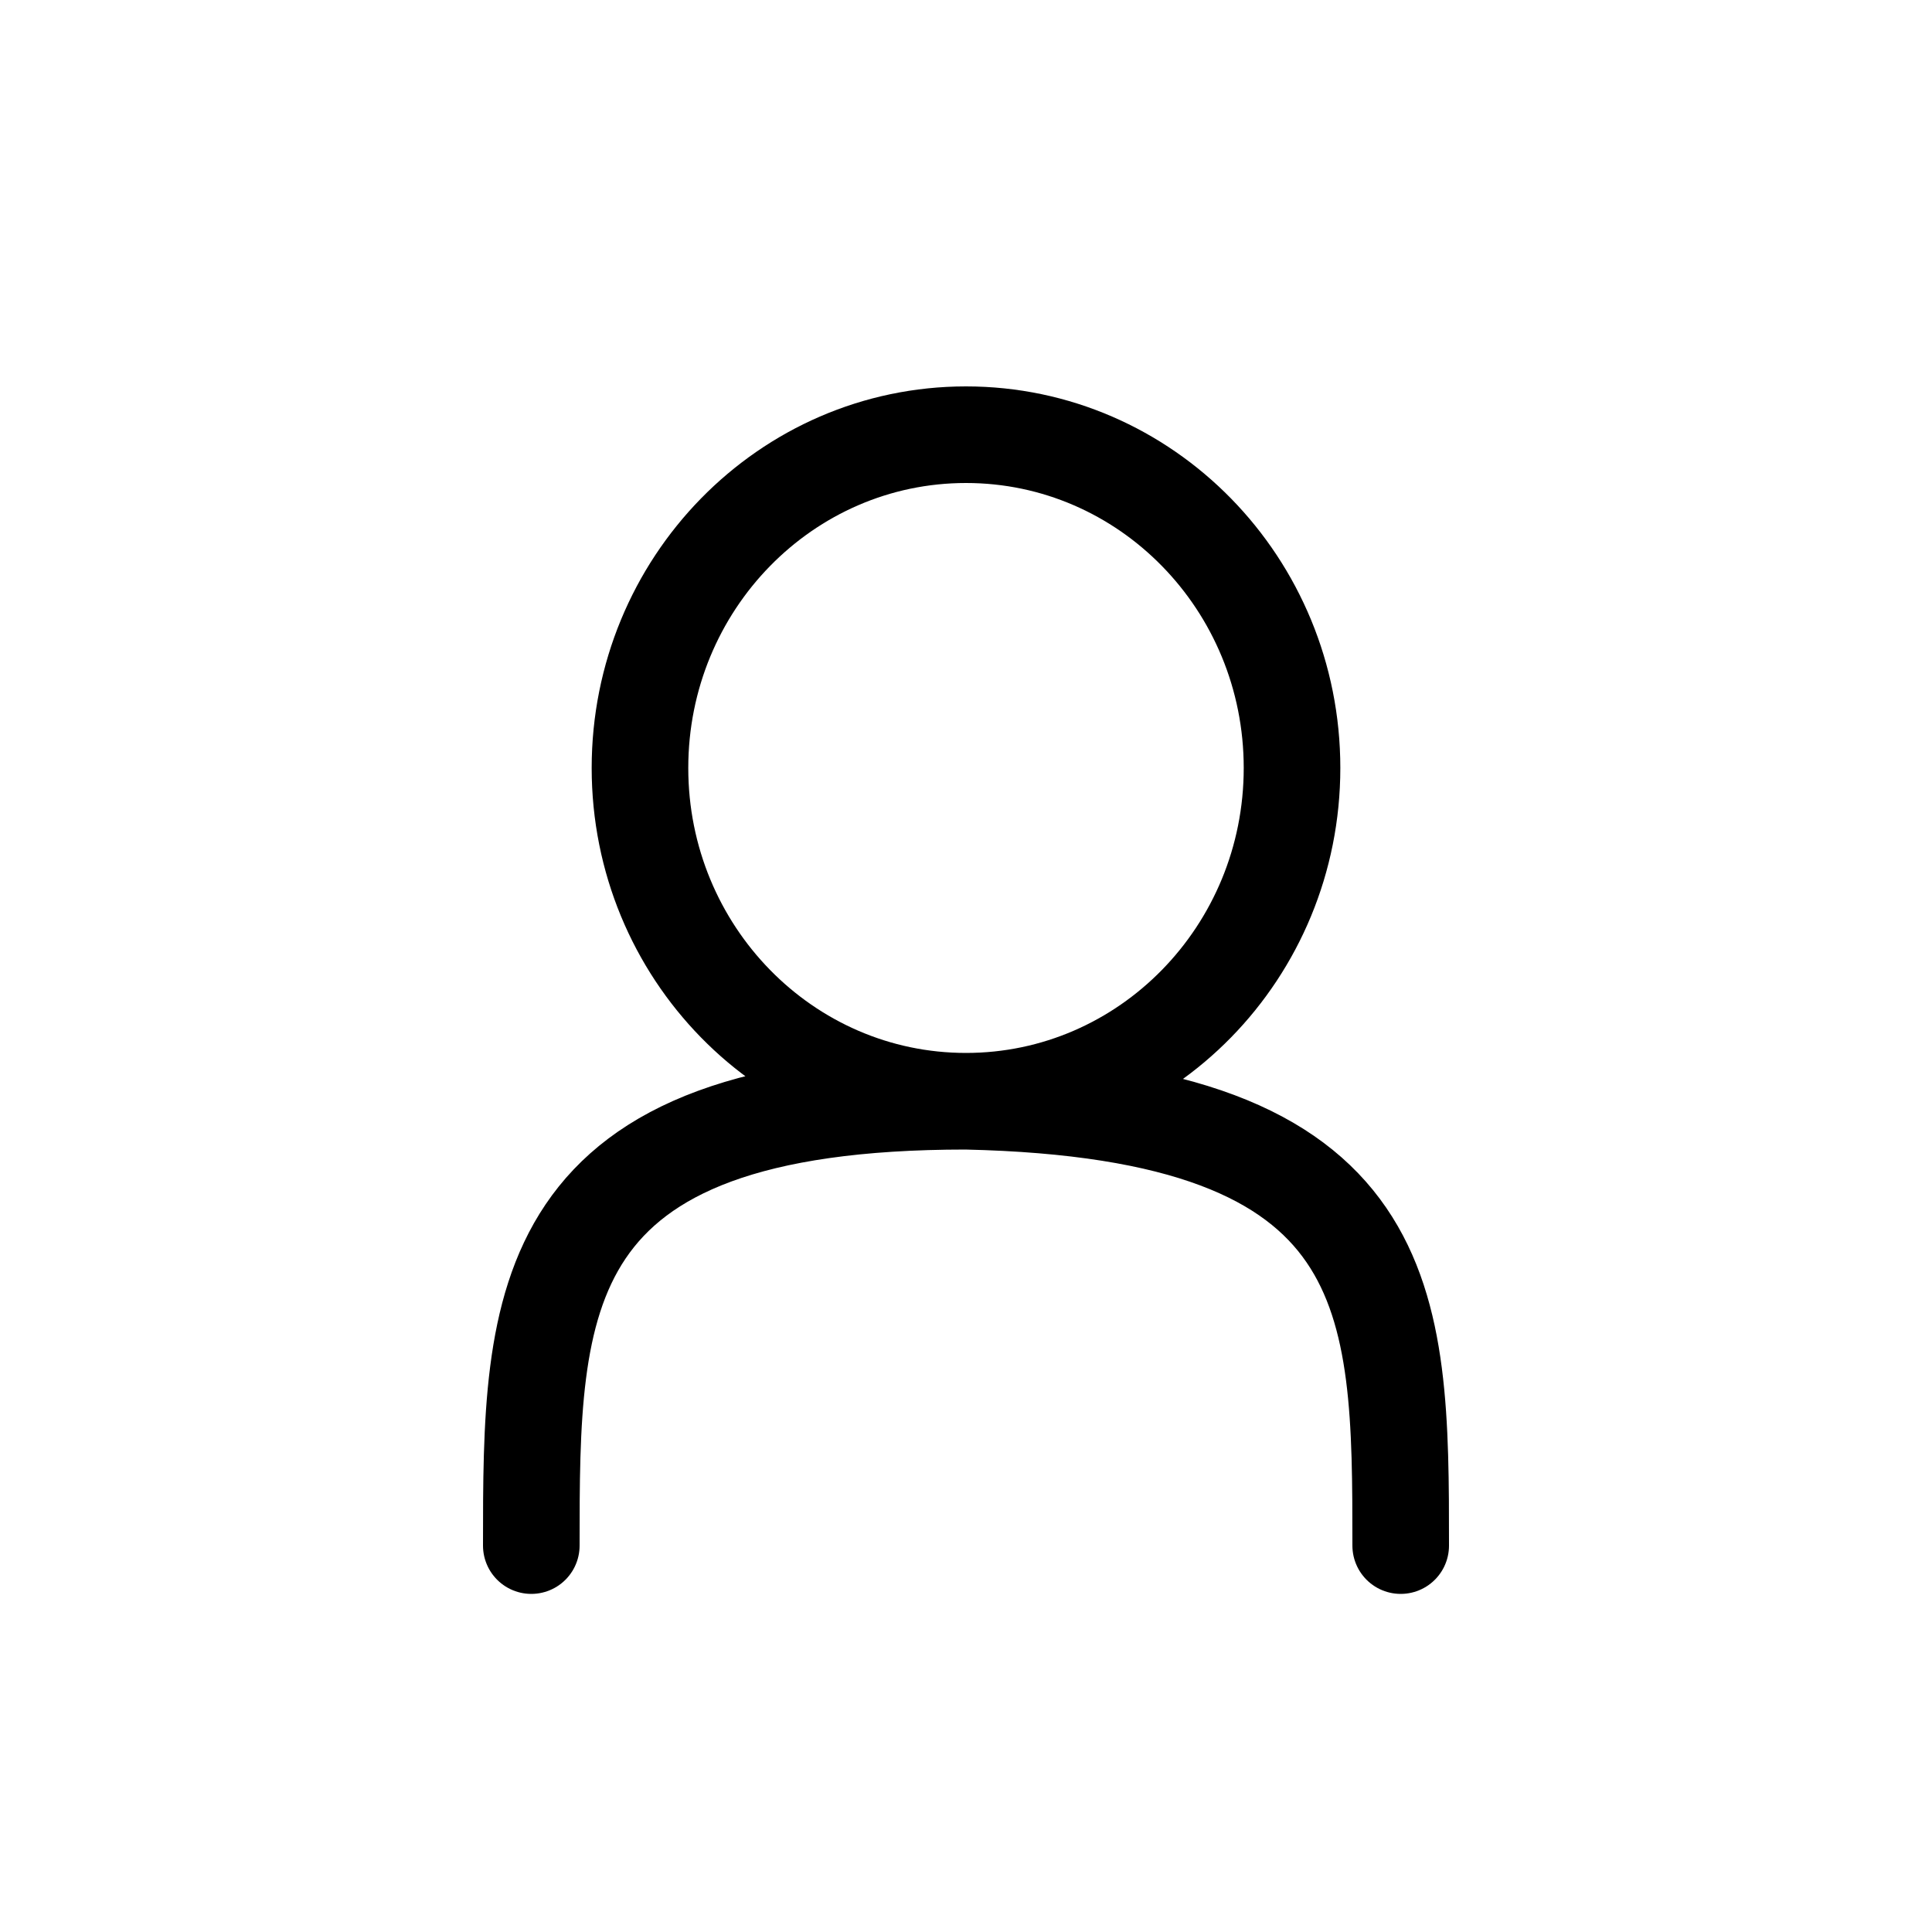<svg width="40" height="40" viewBox="0 0 40 40" fill="none" xmlns="http://www.w3.org/2000/svg">
<path d="M20 22.8C23.728 22.8 26.75 19.711 26.75 15.9C26.75 12.089 23.728 9 20 9C16.272 9 13.25 12.089 13.25 15.9C13.25 19.711 16.272 22.8 20 22.8ZM20 22.8C11 22.8 11 26.919 11 32M20 22.8C29 23 29 26.919 29 32" stroke="black" stroke-width="2" stroke-linecap="round"/>
</svg>
